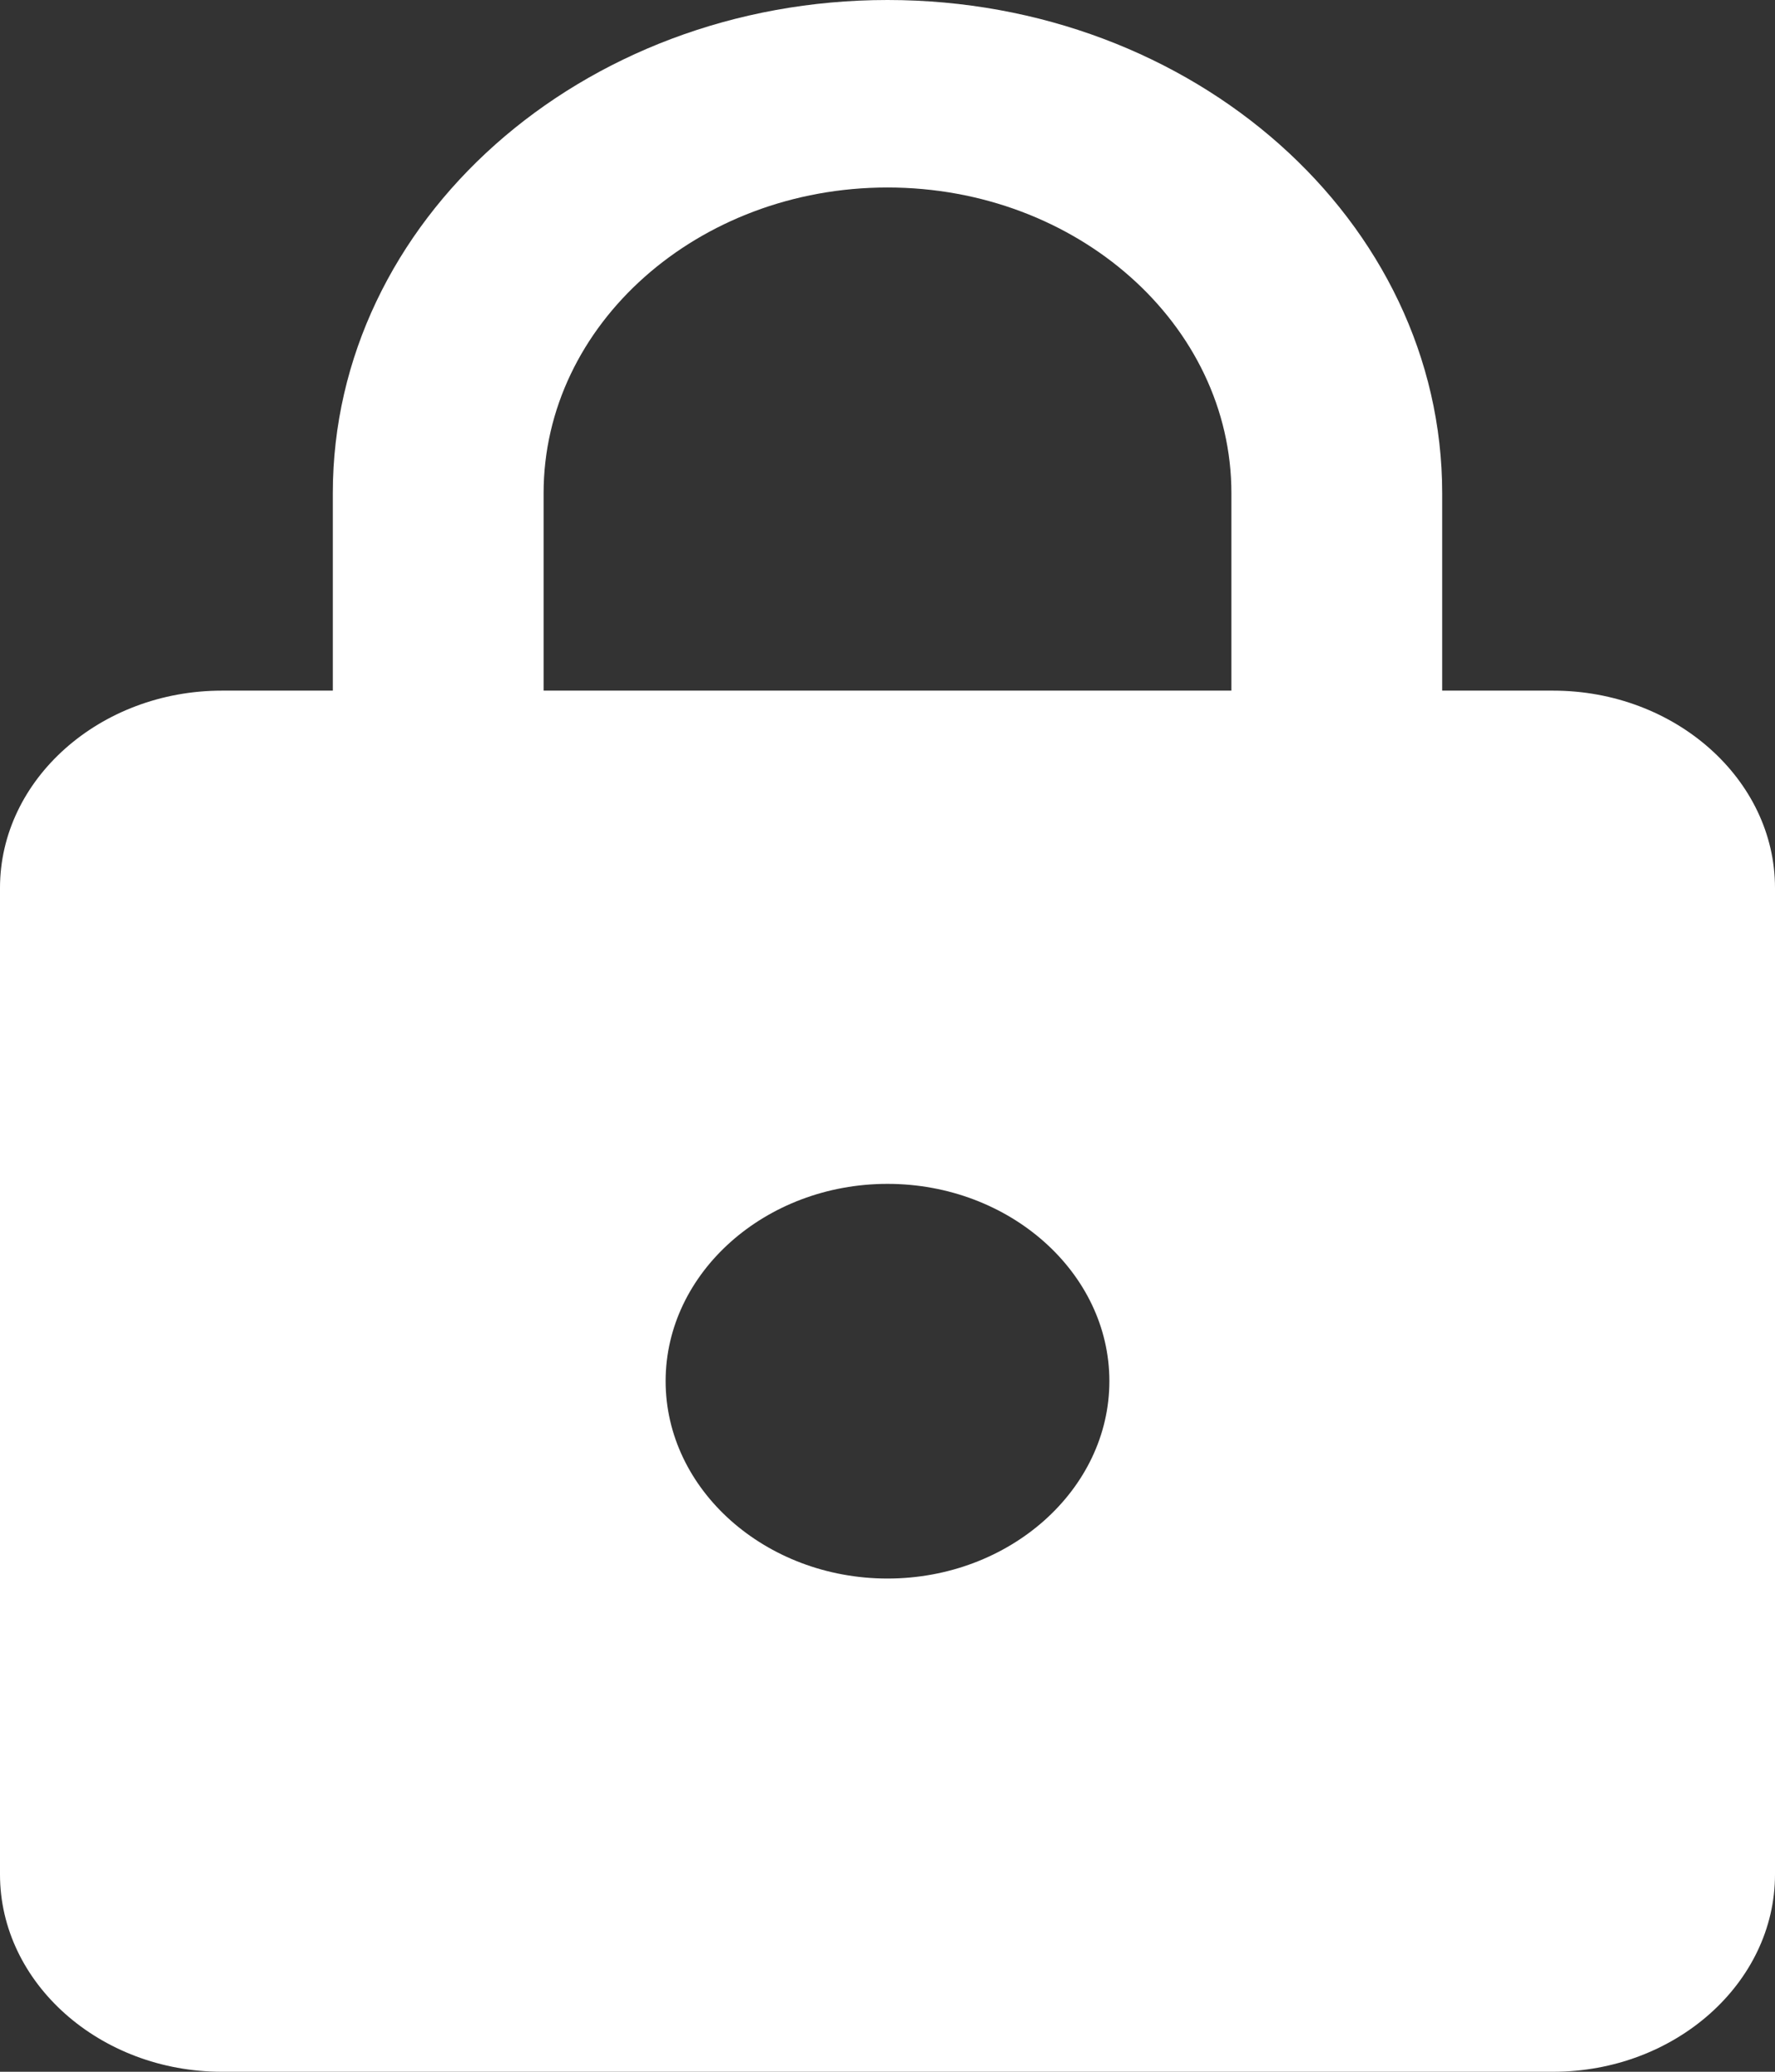 <svg width="12" height="14" viewBox="0 0 12 14" fill="none" xmlns="http://www.w3.org/2000/svg">
<rect x="0" y="0" width="12" height="14" fill="#333333" stroke="none"/>
<path d="M10.5 4.667H9.75V3.333C9.75 1.493 8.07 0 6 0C3.93 0 2.25 1.493 2.25 3.333V4.667H1.5C0.675 4.667 0 5.267 0 6V12.667C0 13.4 0.675 14 1.5 14H10.5C11.325 14 12 13.4 12 12.667V6C12 5.267 11.325 4.667 10.5 4.667ZM6 10.667C5.175 10.667 4.5 10.067 4.5 9.333C4.5 8.6 5.175 8 6 8C6.825 8 7.5 8.6 7.5 9.333C7.5 10.067 6.825 10.667 6 10.667ZM8.325 4.667H3.675V3.333C3.675 2.193 4.718 1.267 6 1.267C7.282 1.267 8.325 2.193 8.325 3.333V4.667Z" fill="white"/>
</svg>
